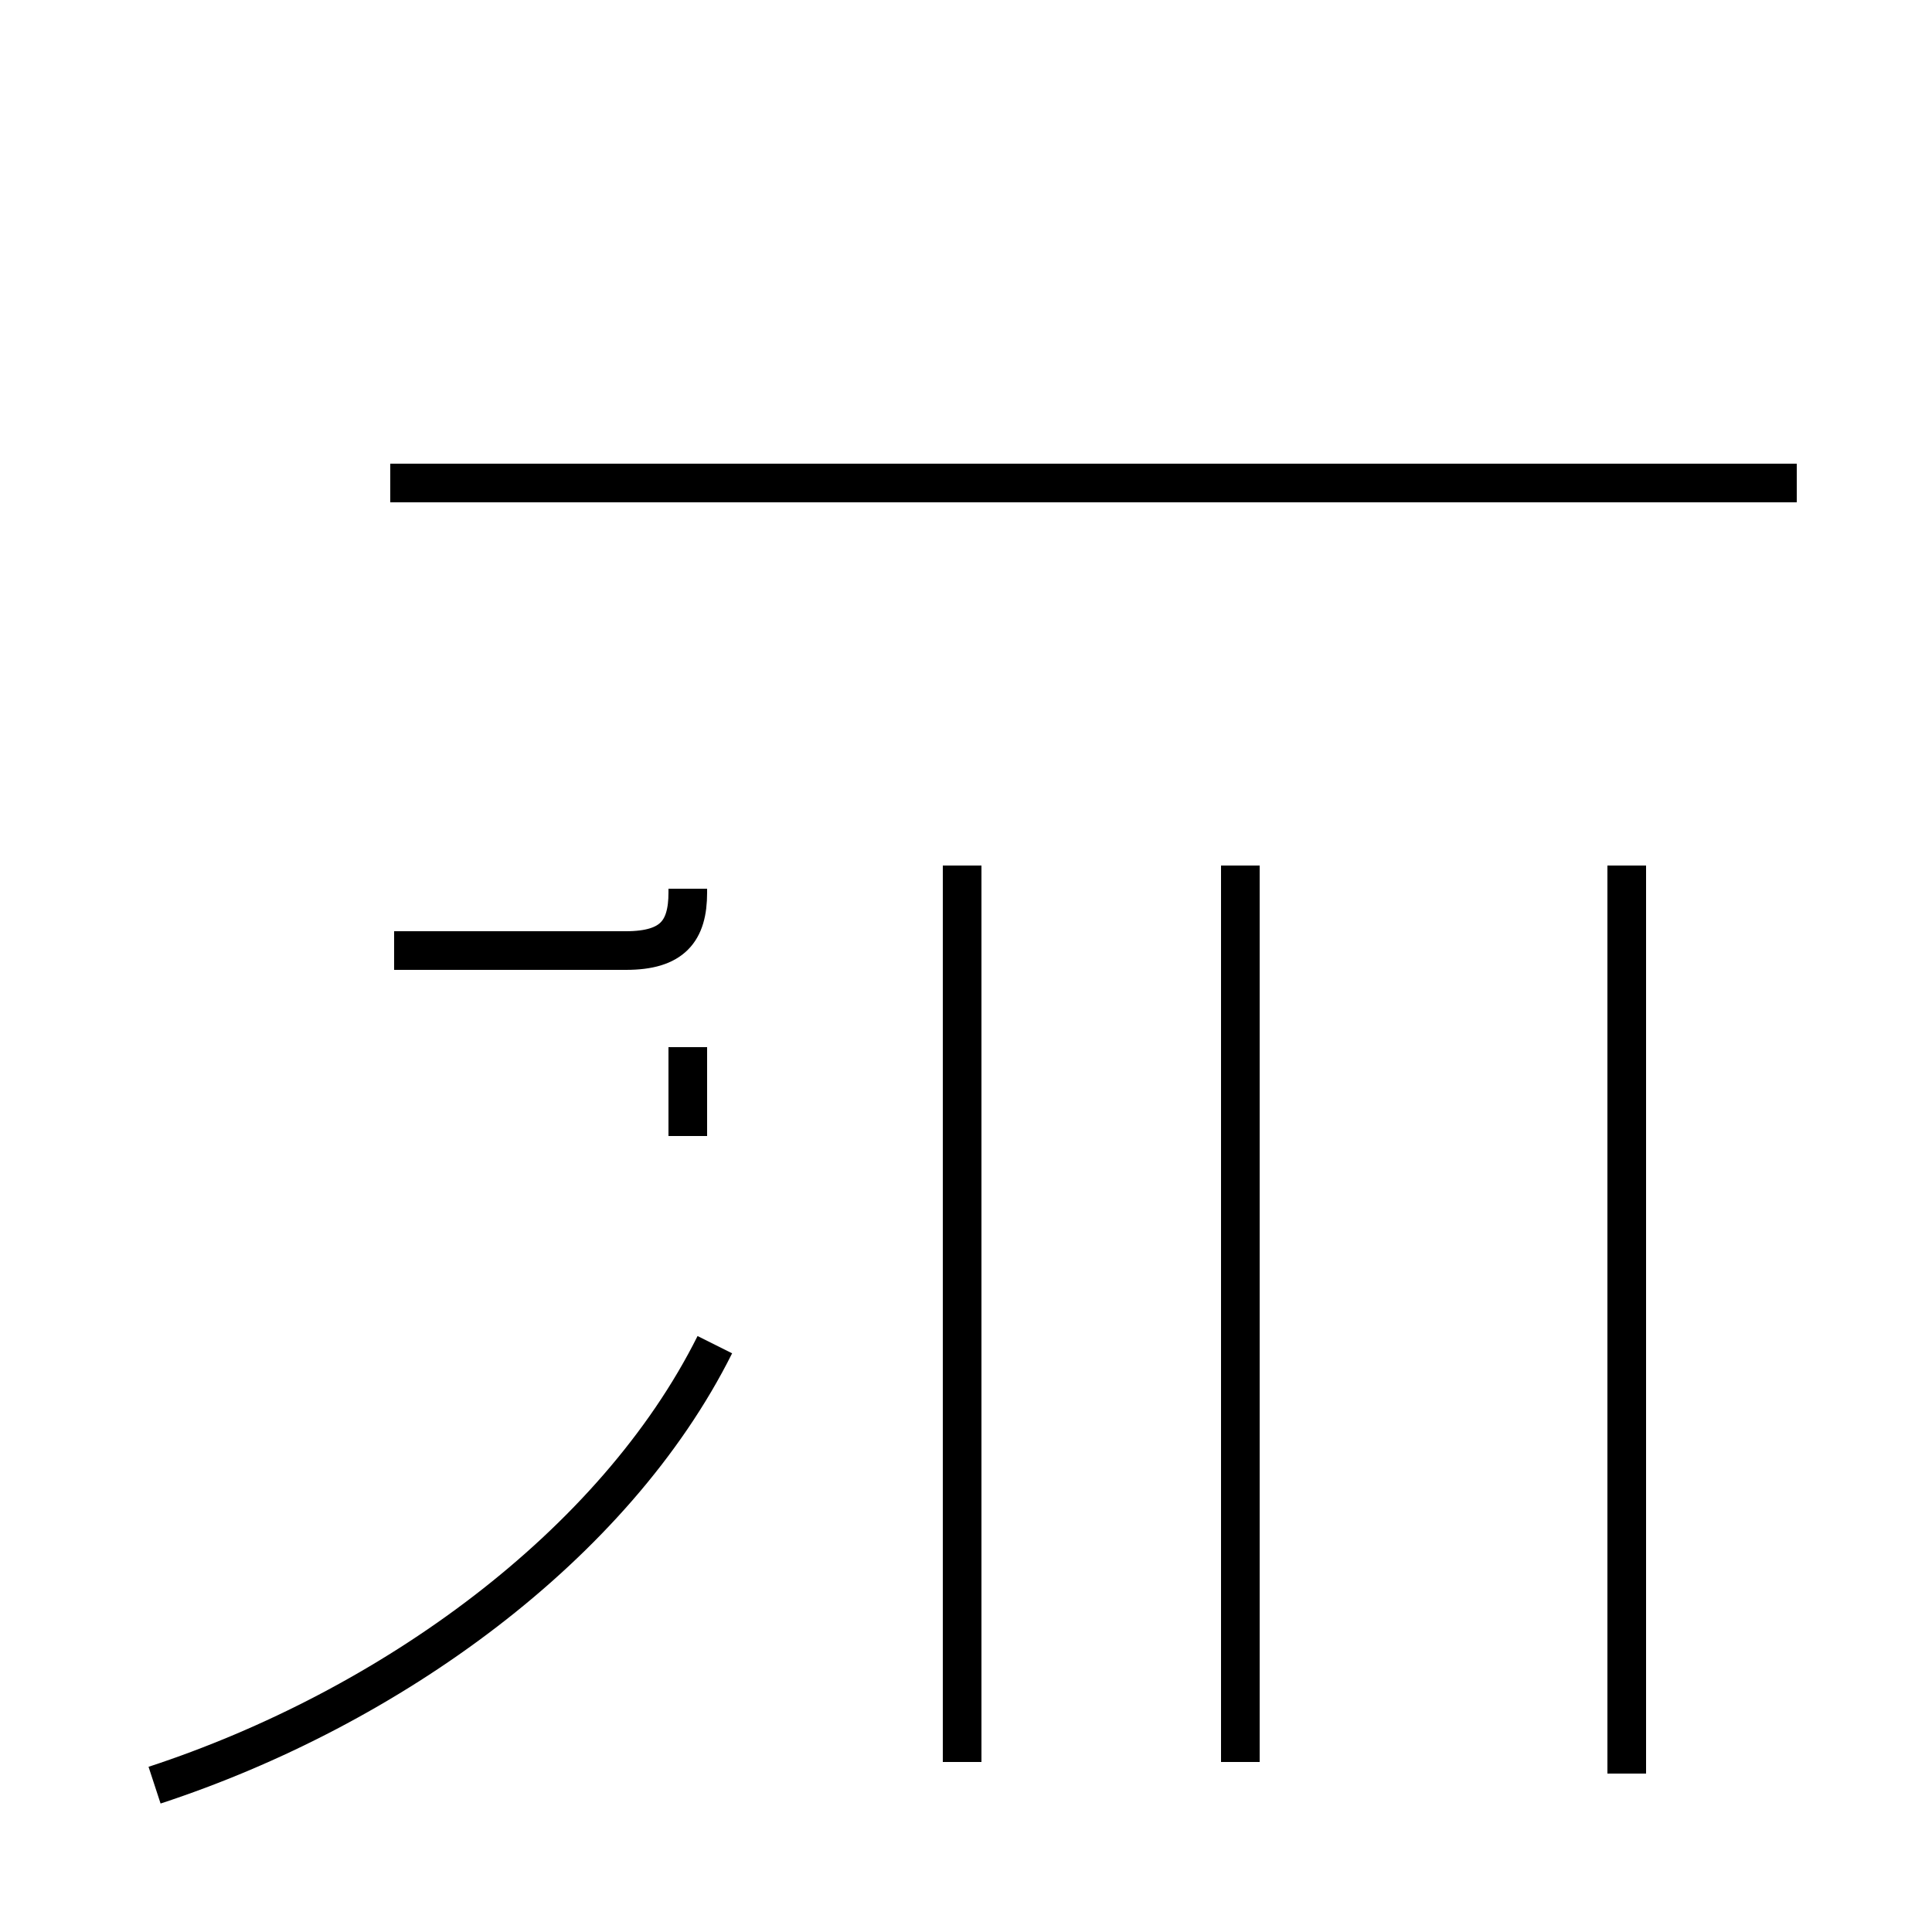 <?xml version='1.0' encoding='utf8'?>
<svg viewBox="0.0 -44.0 50.0 50.0" version="1.1" xmlns="http://www.w3.org/2000/svg">
<rect x="0.0" y="-44.0" width="50.0" height="50.0" fill="#808080" stroke="none"/>
<rect x="-1000" y="-1000" width="2000" height="2000" stroke="white" fill="white"/>
<g style="fill:none; stroke:#000000;  stroke-width:1">
<path d="M 4.0 -2.2 C 10.1 -0.2 15.9 4.0 18.5 9.2 M 17.8 21.0 L 17.8 20.9 C 17.8 19.9 17.4 19.4 16.2 19.4 L 10.2 19.4 M 17.8 16.9 L 17.8 14.6 M 42.1 -1.9 L 42.1 21.6 M 32.1 -1.6 L 32.1 21.6 M 46.5 31.5 L 10.1 31.5 M 24.9 -1.6 L 24.9 21.6 " transform="scale(1, -1)" />
</g>
</svg>